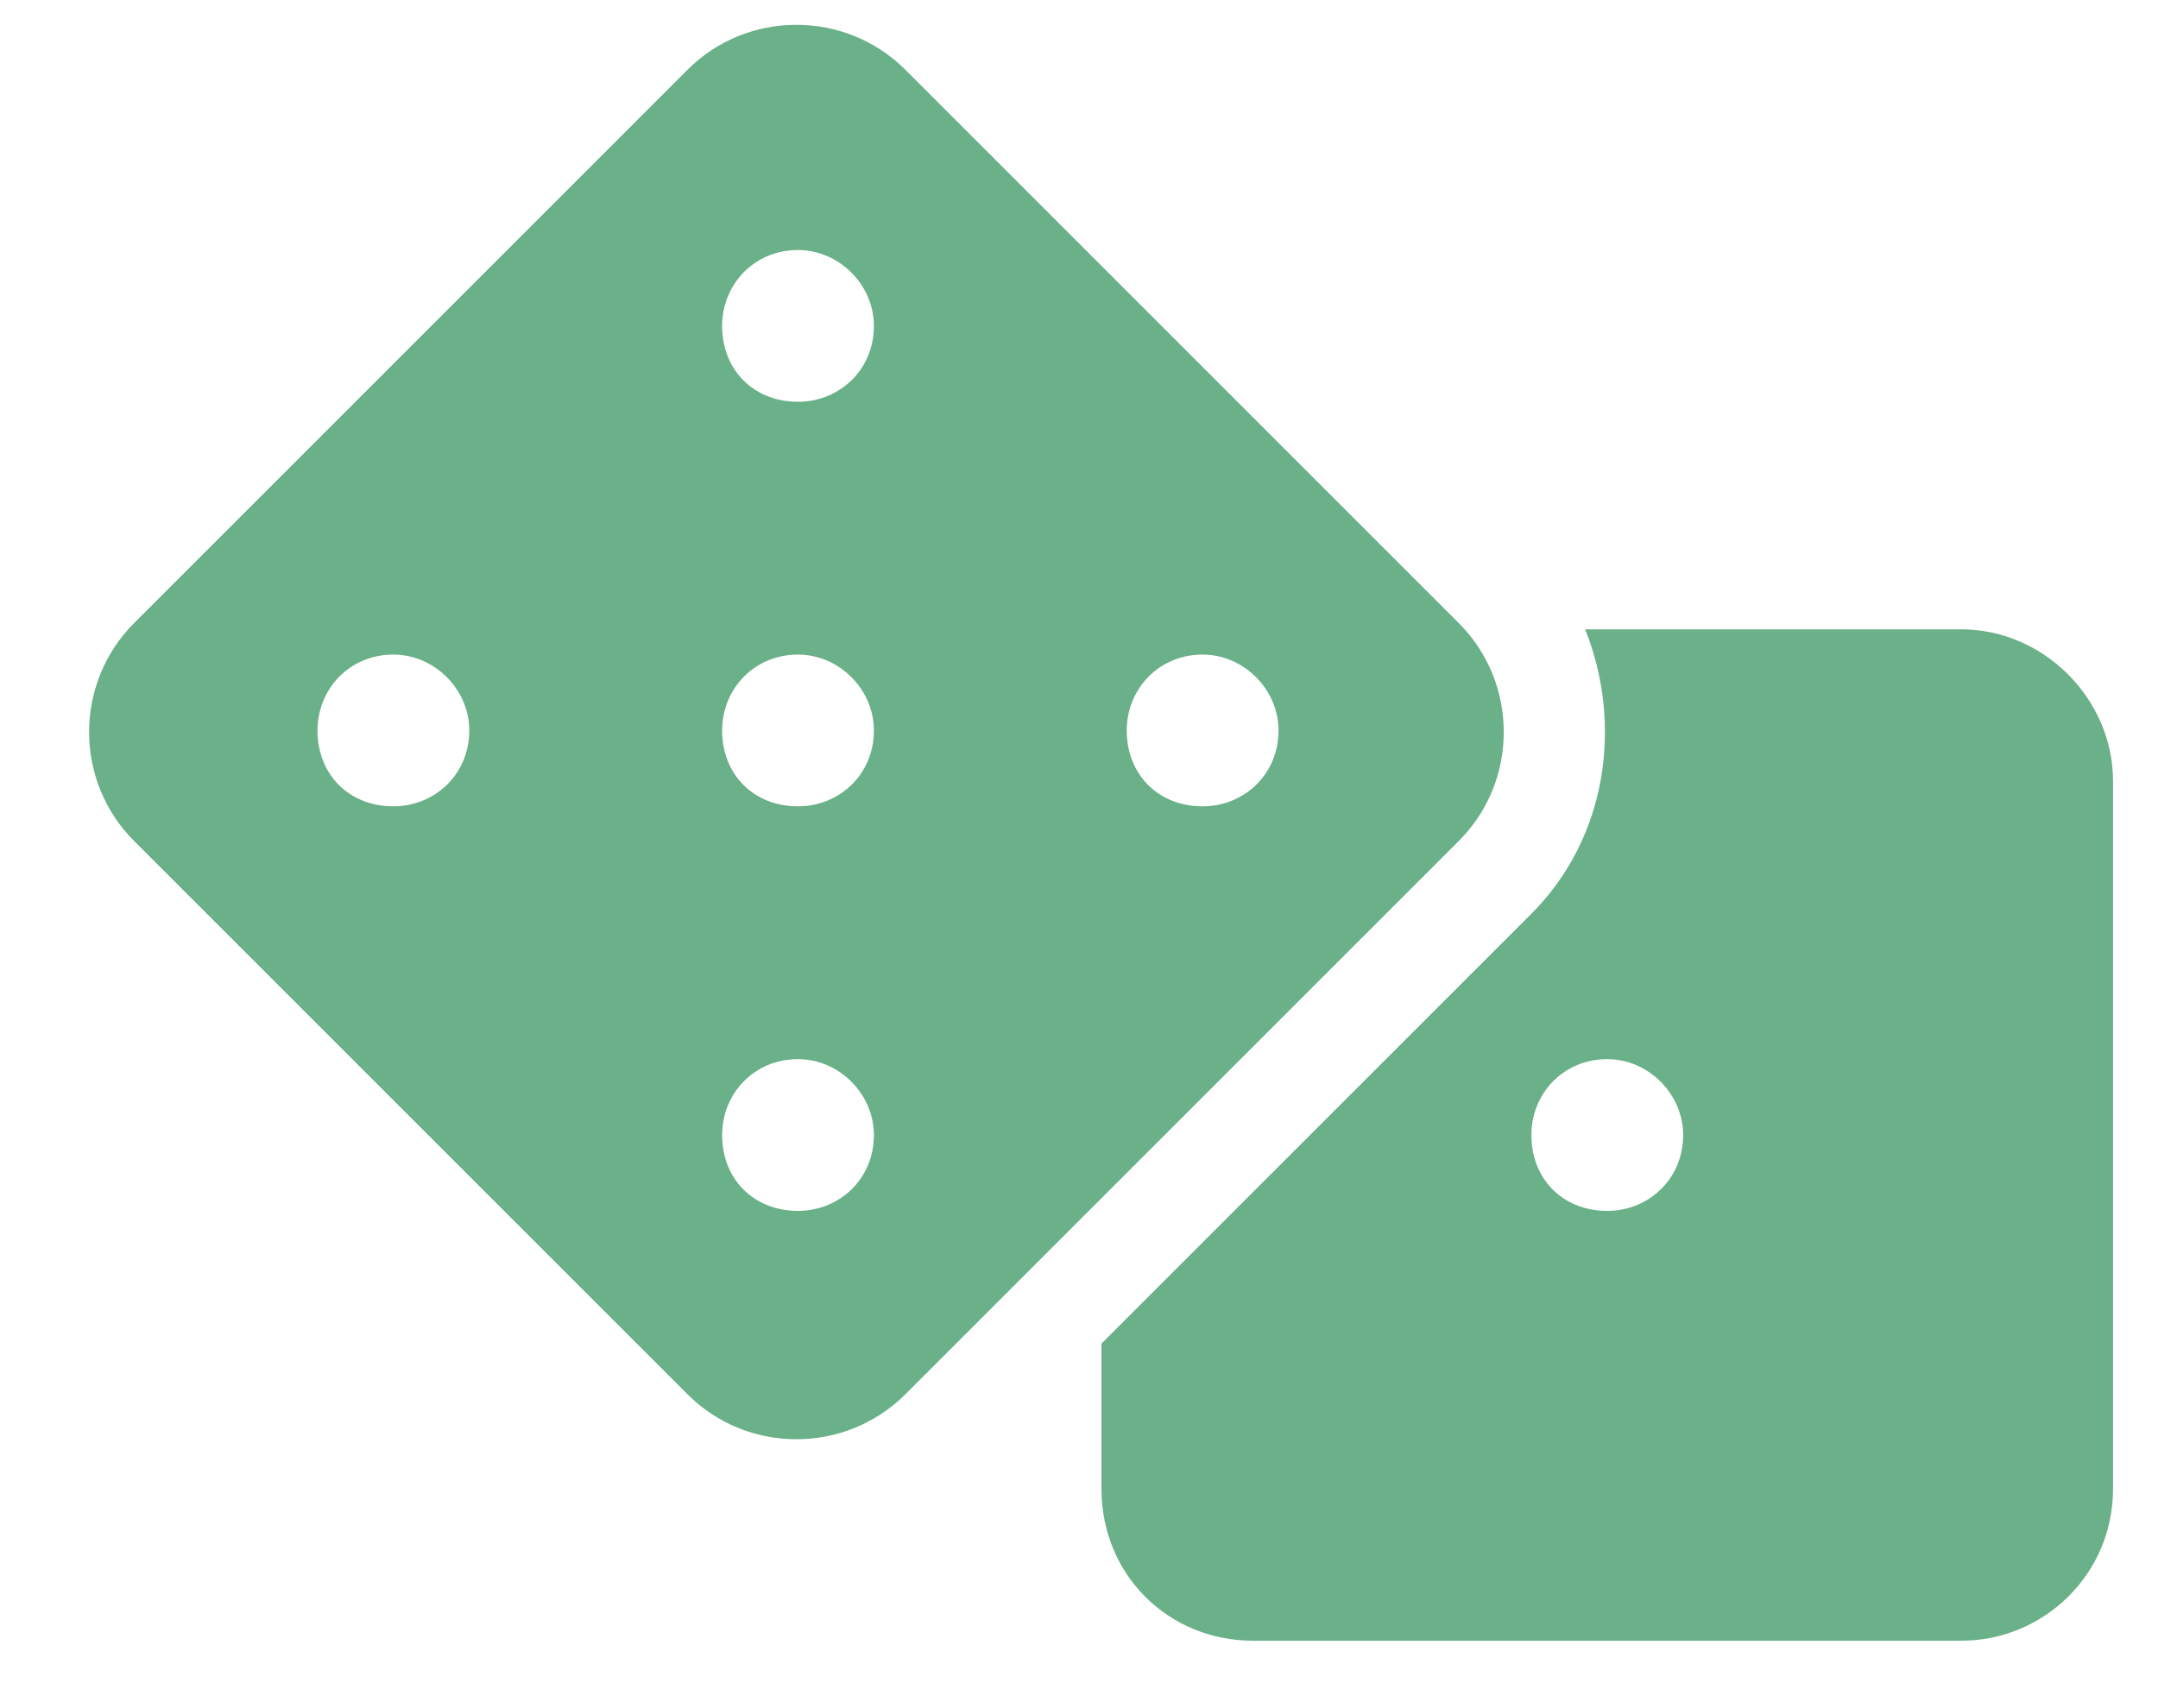 <svg width="24" height="19" viewBox="0 0 24 19" fill="none" xmlns="http://www.w3.org/2000/svg">
<path d="M21.812 7H17.629C18.051 8.055 17.875 9.32 17.031 10.164L12.25 14.945V16.562C12.25 17.512 12.988 18.25 13.938 18.25H21.812C22.727 18.25 23.5 17.512 23.5 16.562V8.688C23.5 7.773 22.727 7 21.812 7ZM17.875 13.469C17.383 13.469 17.031 13.117 17.031 12.625C17.031 12.168 17.383 11.781 17.875 11.781C18.332 11.781 18.719 12.168 18.719 12.625C18.719 13.117 18.332 13.469 17.875 13.469ZM16.223 6.93L10.07 0.777C9.402 0.109 8.312 0.109 7.645 0.777L1.492 6.93C0.824 7.598 0.824 8.688 1.492 9.355L7.645 15.508C8.312 16.176 9.402 16.176 10.07 15.508L16.223 9.355C16.891 8.688 16.891 7.598 16.223 6.93ZM4.375 8.969C3.883 8.969 3.531 8.617 3.531 8.125C3.531 7.668 3.883 7.281 4.375 7.281C4.832 7.281 5.219 7.668 5.219 8.125C5.219 8.617 4.832 8.969 4.375 8.969ZM8.875 13.469C8.383 13.469 8.031 13.117 8.031 12.625C8.031 12.168 8.383 11.781 8.875 11.781C9.332 11.781 9.719 12.168 9.719 12.625C9.719 13.117 9.332 13.469 8.875 13.469ZM8.875 8.969C8.383 8.969 8.031 8.617 8.031 8.125C8.031 7.668 8.383 7.281 8.875 7.281C9.332 7.281 9.719 7.668 9.719 8.125C9.719 8.617 9.332 8.969 8.875 8.969ZM8.875 4.469C8.383 4.469 8.031 4.117 8.031 3.625C8.031 3.168 8.383 2.781 8.875 2.781C9.332 2.781 9.719 3.168 9.719 3.625C9.719 4.117 9.332 4.469 8.875 4.469ZM13.375 8.969C12.883 8.969 12.531 8.617 12.531 8.125C12.531 7.668 12.883 7.281 13.375 7.281C13.832 7.281 14.219 7.668 14.219 8.125C14.219 8.617 13.832 8.969 13.375 8.969Z" fill="#6AB089"/>
</svg>
